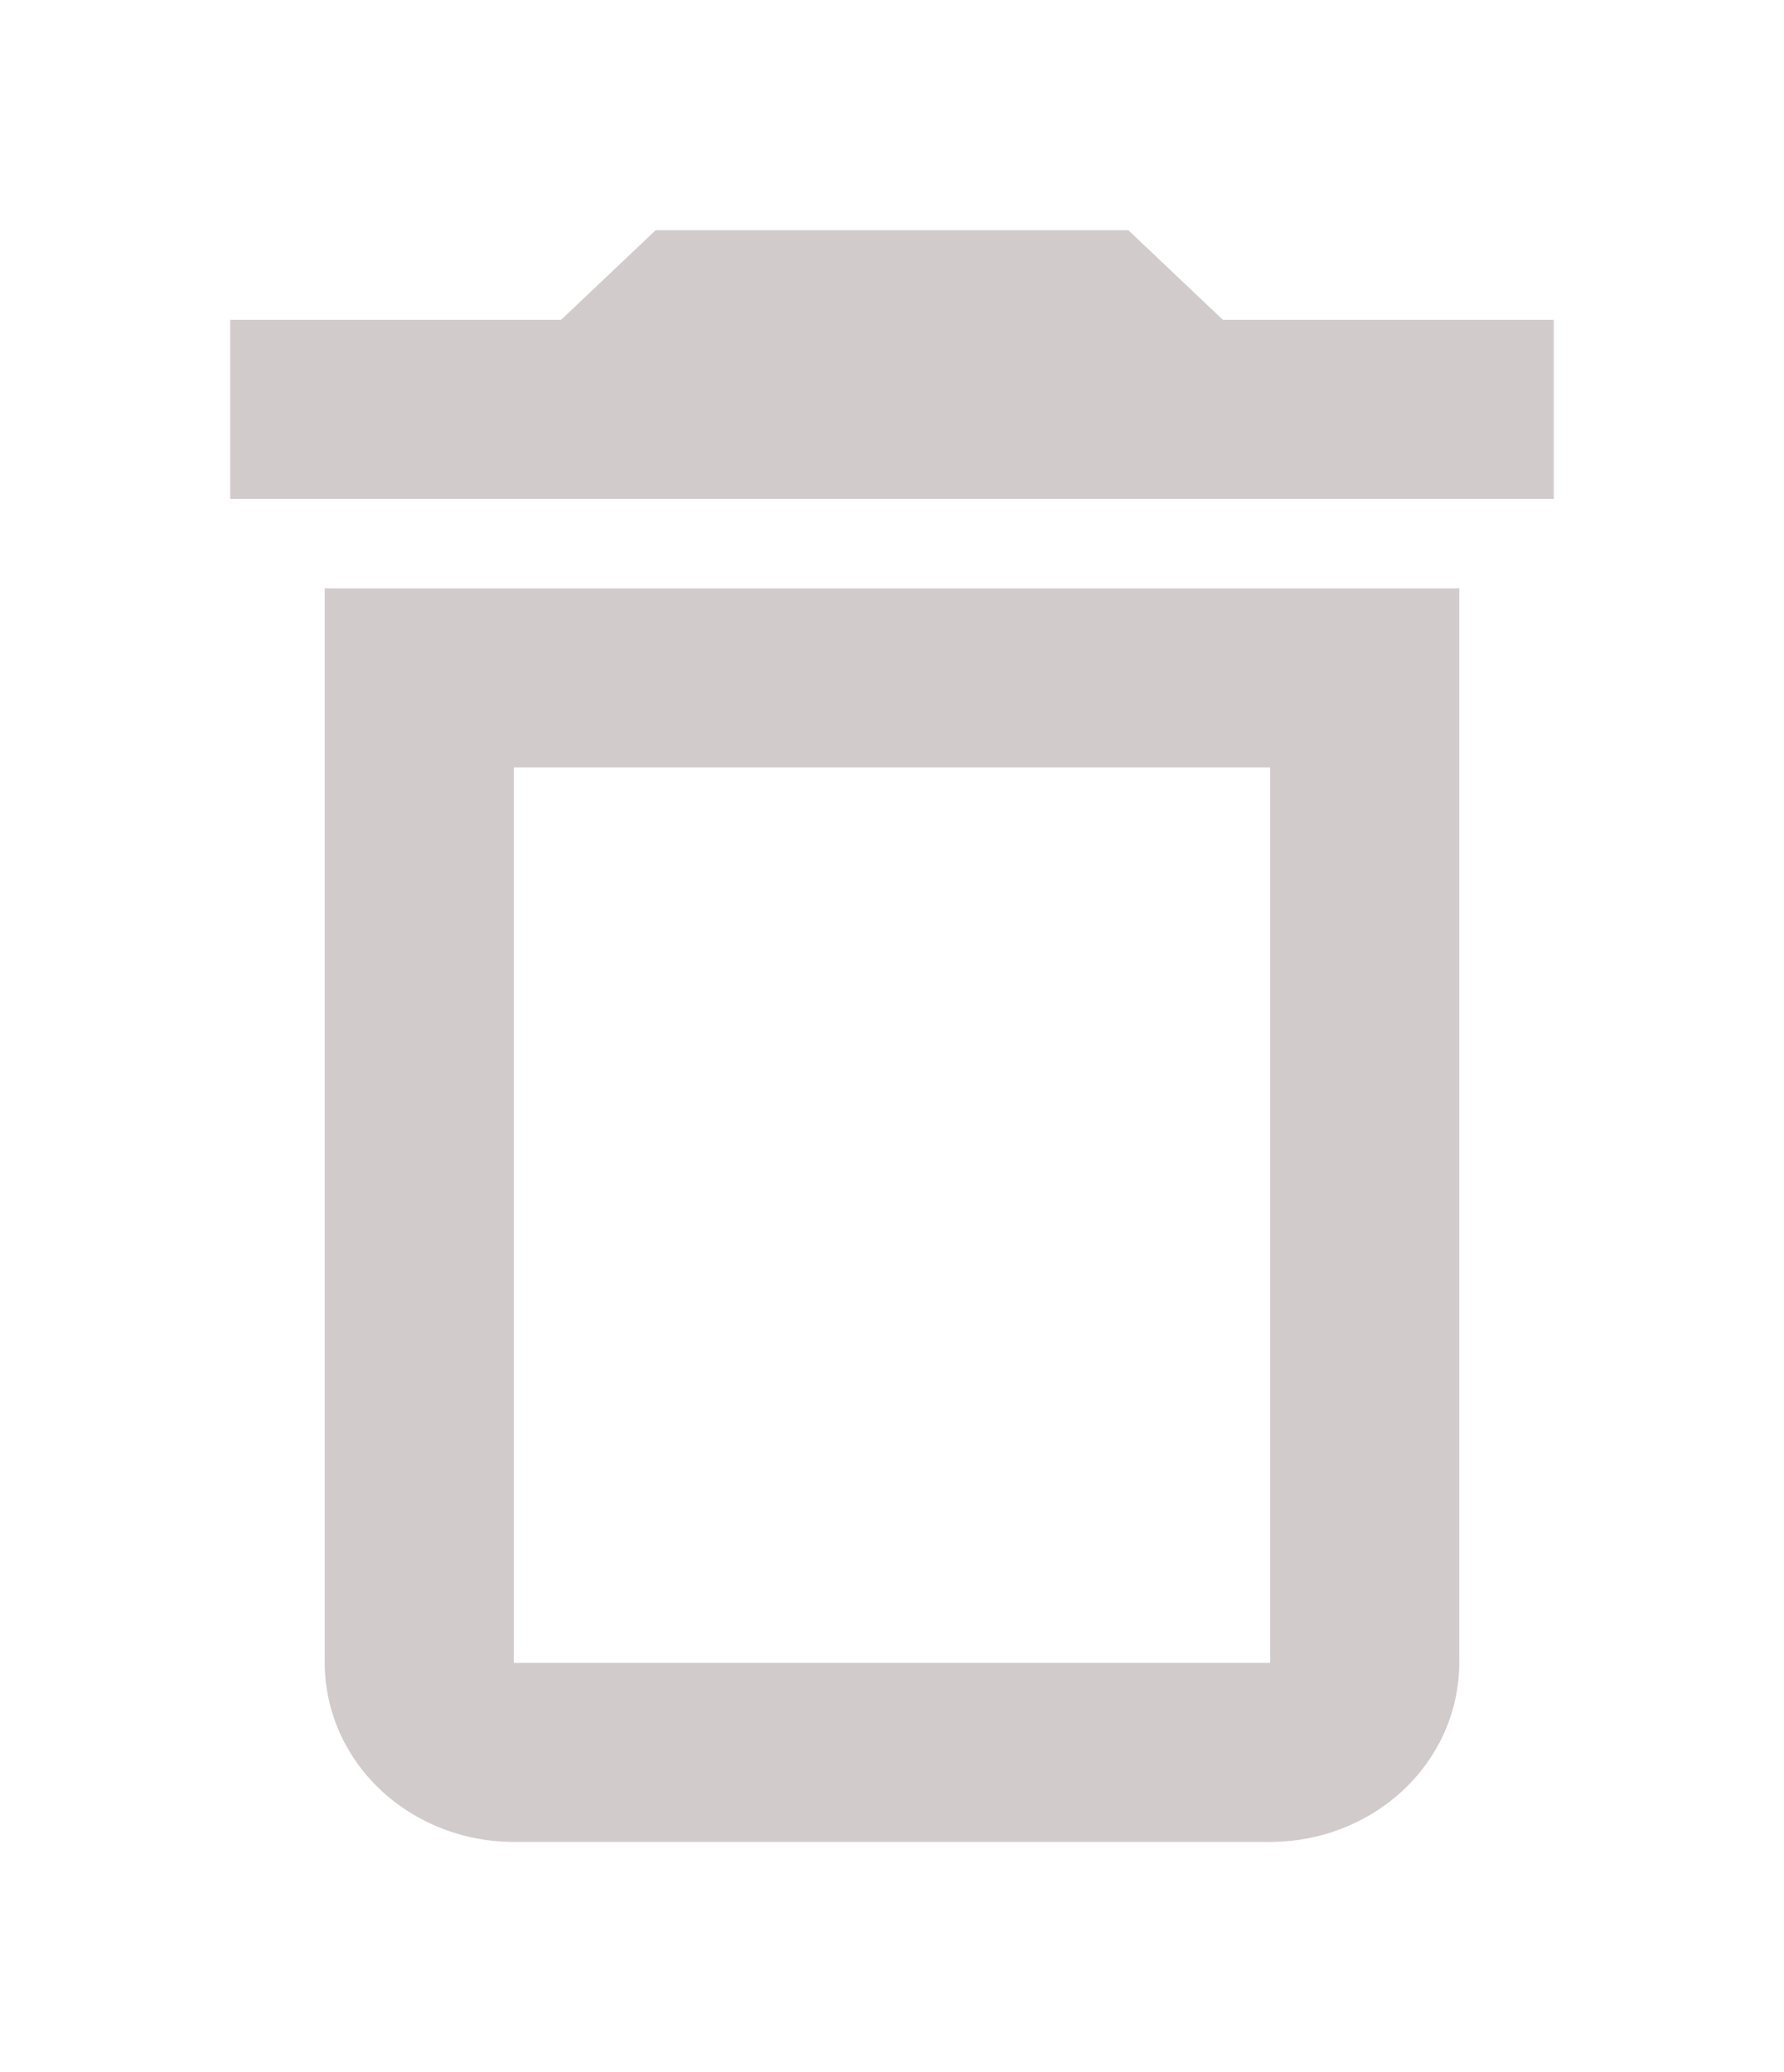 <svg width="31" height="36" viewBox="0 0 31 36" fill="none" xmlns="http://www.w3.org/2000/svg">
<g filter="url(#filter0_d_2_65)">
<path d="M5.643 24.889C5.643 25.714 5.989 26.505 6.605 27.089C7.221 27.672 8.057 28 8.929 28H22.071C22.943 28 23.779 27.672 24.395 27.089C25.011 26.505 25.357 25.714 25.357 24.889V6.222H5.643V24.889ZM8.929 9.333H22.071V24.889H8.929V9.333ZM21.25 1.556L19.607 0H11.393L9.75 1.556H4V4.667H27V1.556H21.25Z" fill="#D2CBCB"/>
</g>
<defs>
<filter id="filter0_d_2_65" x="0" y="0" width="31" height="36" filterUnits="userSpaceOnUse" color-interpolation-filters="sRGB">
<feFlood flood-opacity="0" result="BackgroundImageFix"/>
<feColorMatrix in="SourceAlpha" type="matrix" values="0 0 0 0 0 0 0 0 0 0 0 0 0 0 0 0 0 0 127 0" result="hardAlpha"/>
<feOffset dy="4"/>
<feGaussianBlur stdDeviation="2"/>
<feComposite in2="hardAlpha" operator="out"/>
<feColorMatrix type="matrix" values="0 0 0 0 0 0 0 0 0 0 0 0 0 0 0 0 0 0 0.25 0"/>
<feBlend mode="normal" in2="BackgroundImageFix" result="effect1_dropShadow_2_65"/>
<feBlend mode="normal" in="SourceGraphic" in2="effect1_dropShadow_2_65" result="shape"/>
</filter>
</defs>
</svg>
